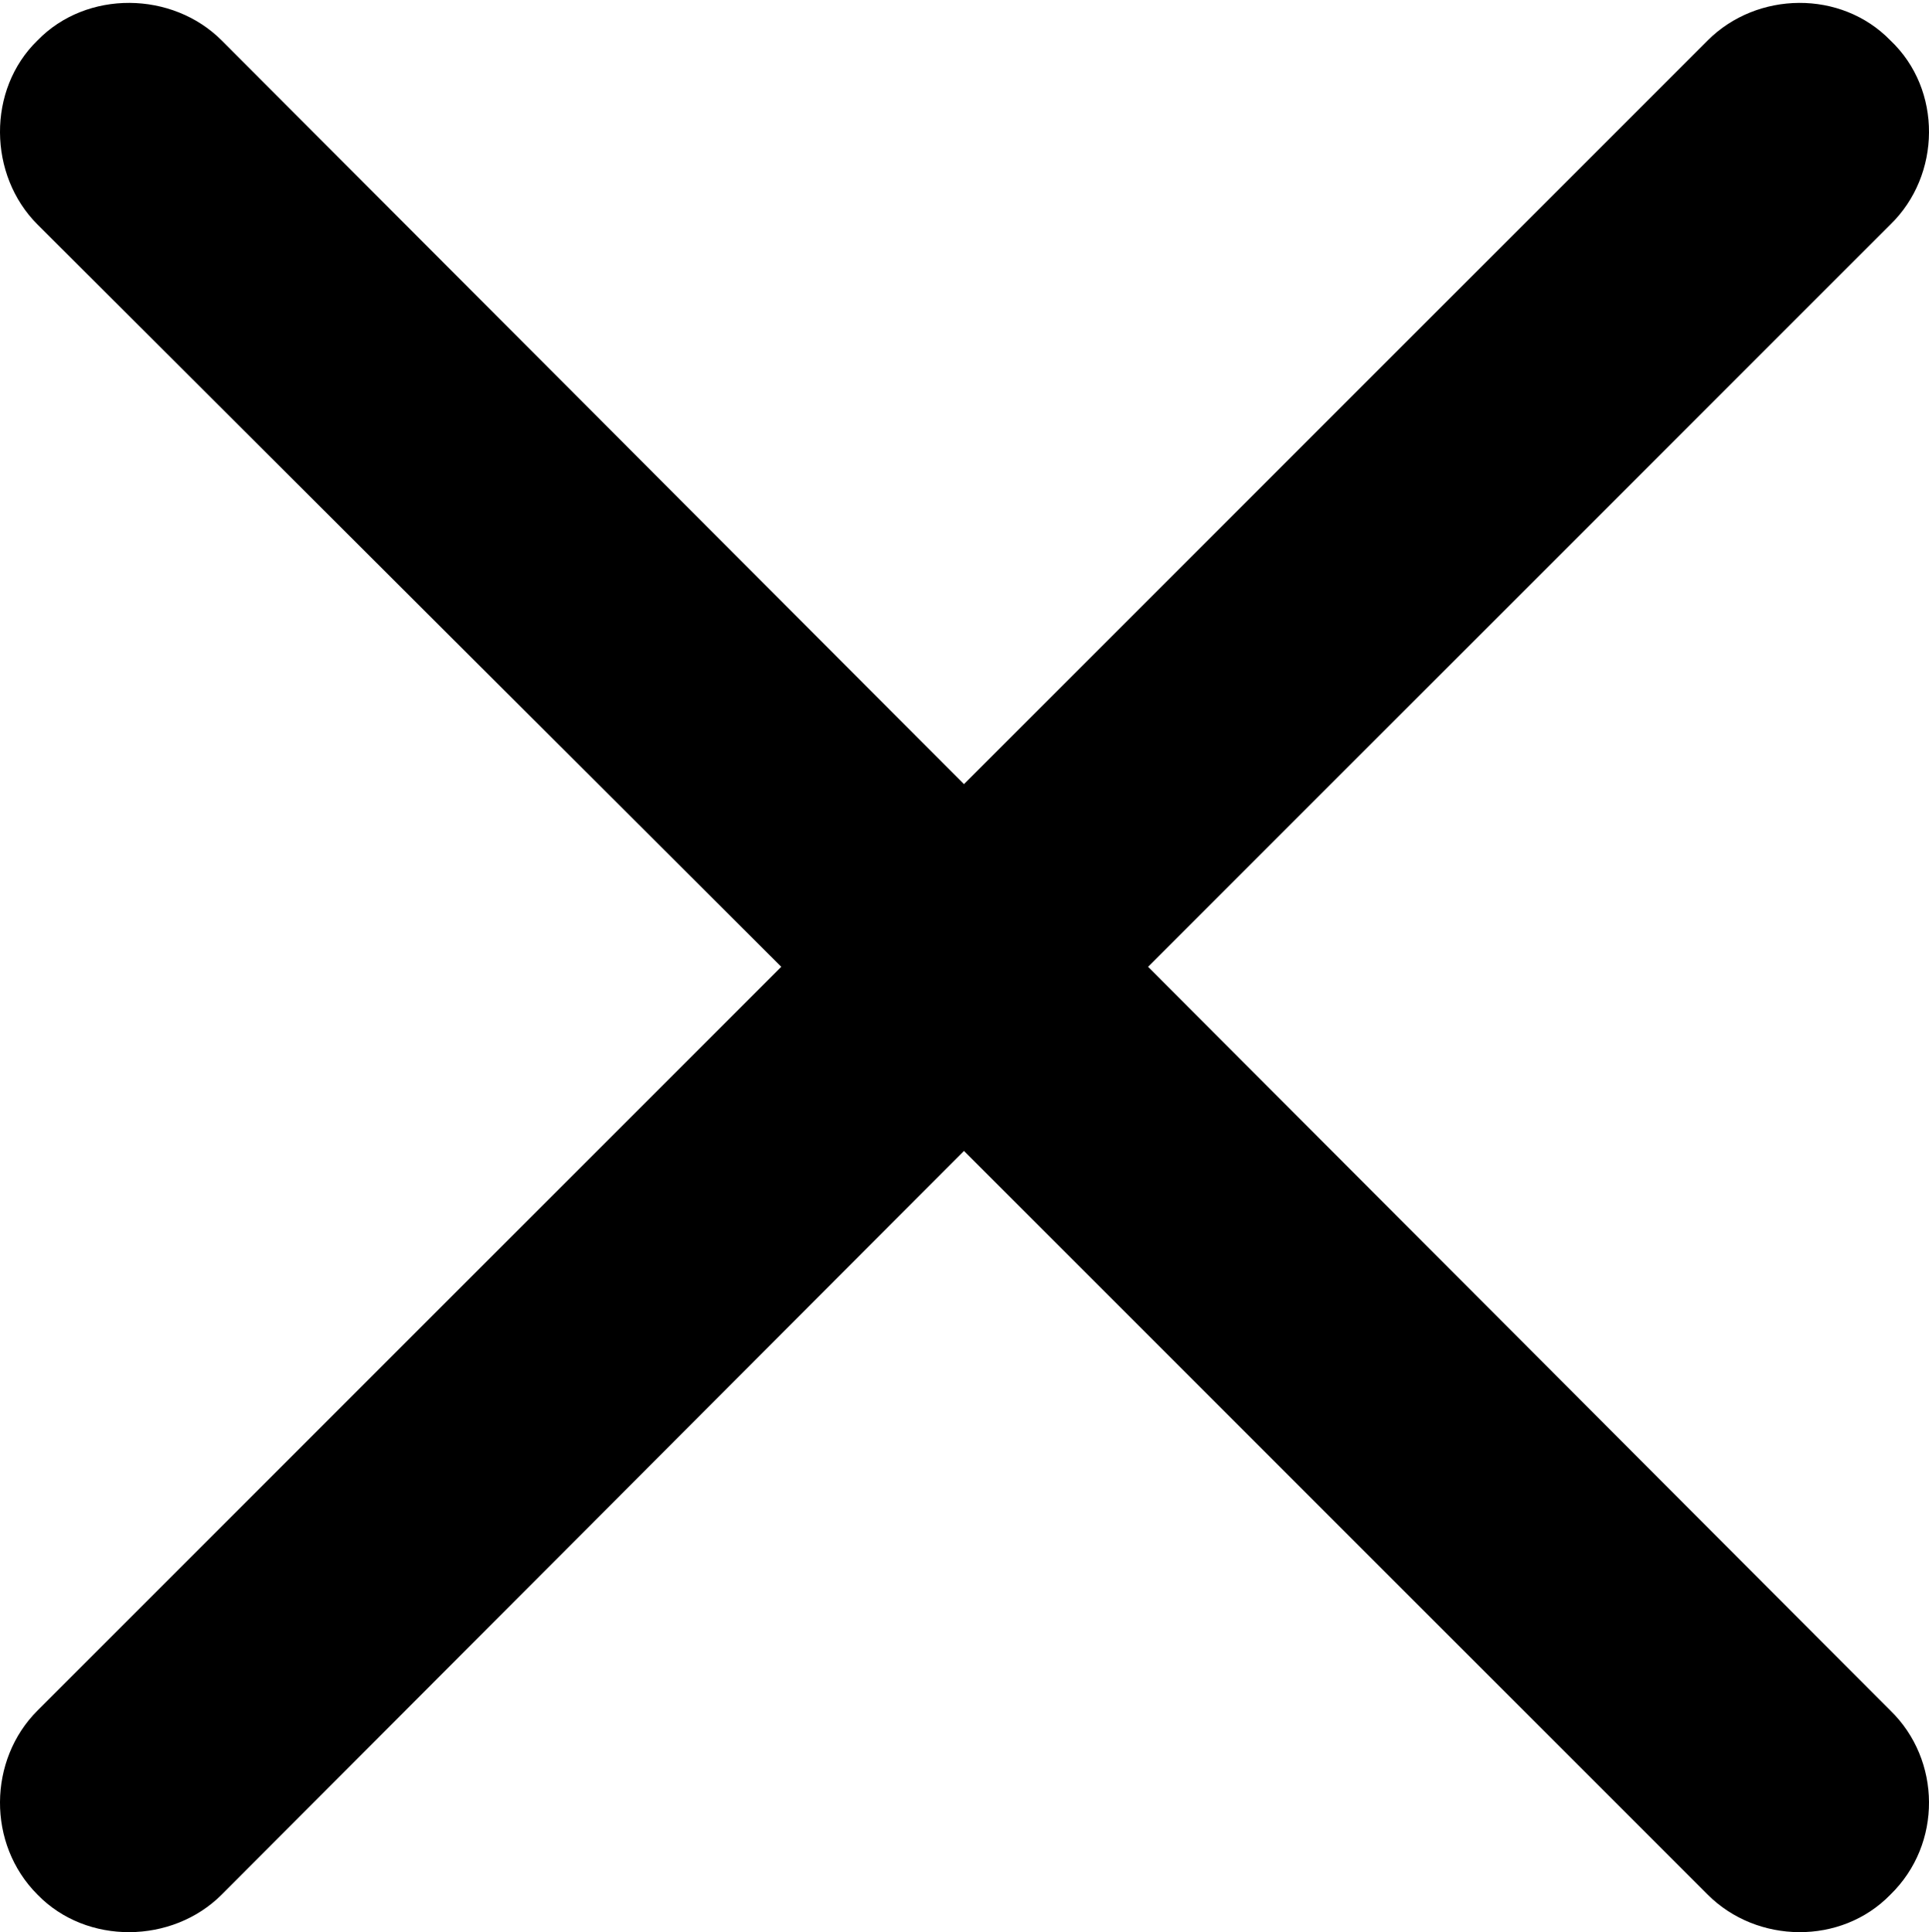 <?xml version="1.0" encoding="UTF-8"?>
<!--Generator: Apple Native CoreSVG 175.5-->
<!DOCTYPE svg
PUBLIC "-//W3C//DTD SVG 1.1//EN"
       "http://www.w3.org/Graphics/SVG/1.1/DTD/svg11.dtd">
<svg version="1.1" xmlns="http://www.w3.org/2000/svg" xmlns:xlink="http://www.w3.org/1999/xlink" width="64.966" height="65.076">
 <g>
  <rect height="65.076" opacity="0" width="64.966" x="0" y="0"/>
  <path d="M1.263 63.812C2.924 65.521 5.805 65.472 7.465 63.812L32.465 38.764L57.514 63.812C59.174 65.472 62.006 65.521 63.666 63.812C65.424 62.103 65.375 59.271 63.666 57.611L38.666 32.562L63.666 7.562C65.375 5.902 65.424 3.021 63.666 1.361C62.006-0.348 59.174-0.299 57.514 1.361L32.465 26.41L7.465 1.361C5.805-0.299 2.924-0.348 1.263 1.361C-0.445 3.021-0.397 5.902 1.263 7.562L26.312 32.562L1.263 57.611C-0.397 59.271-0.445 62.103 1.263 63.812Z" fill="#000000"/>
 </g>
</svg>

